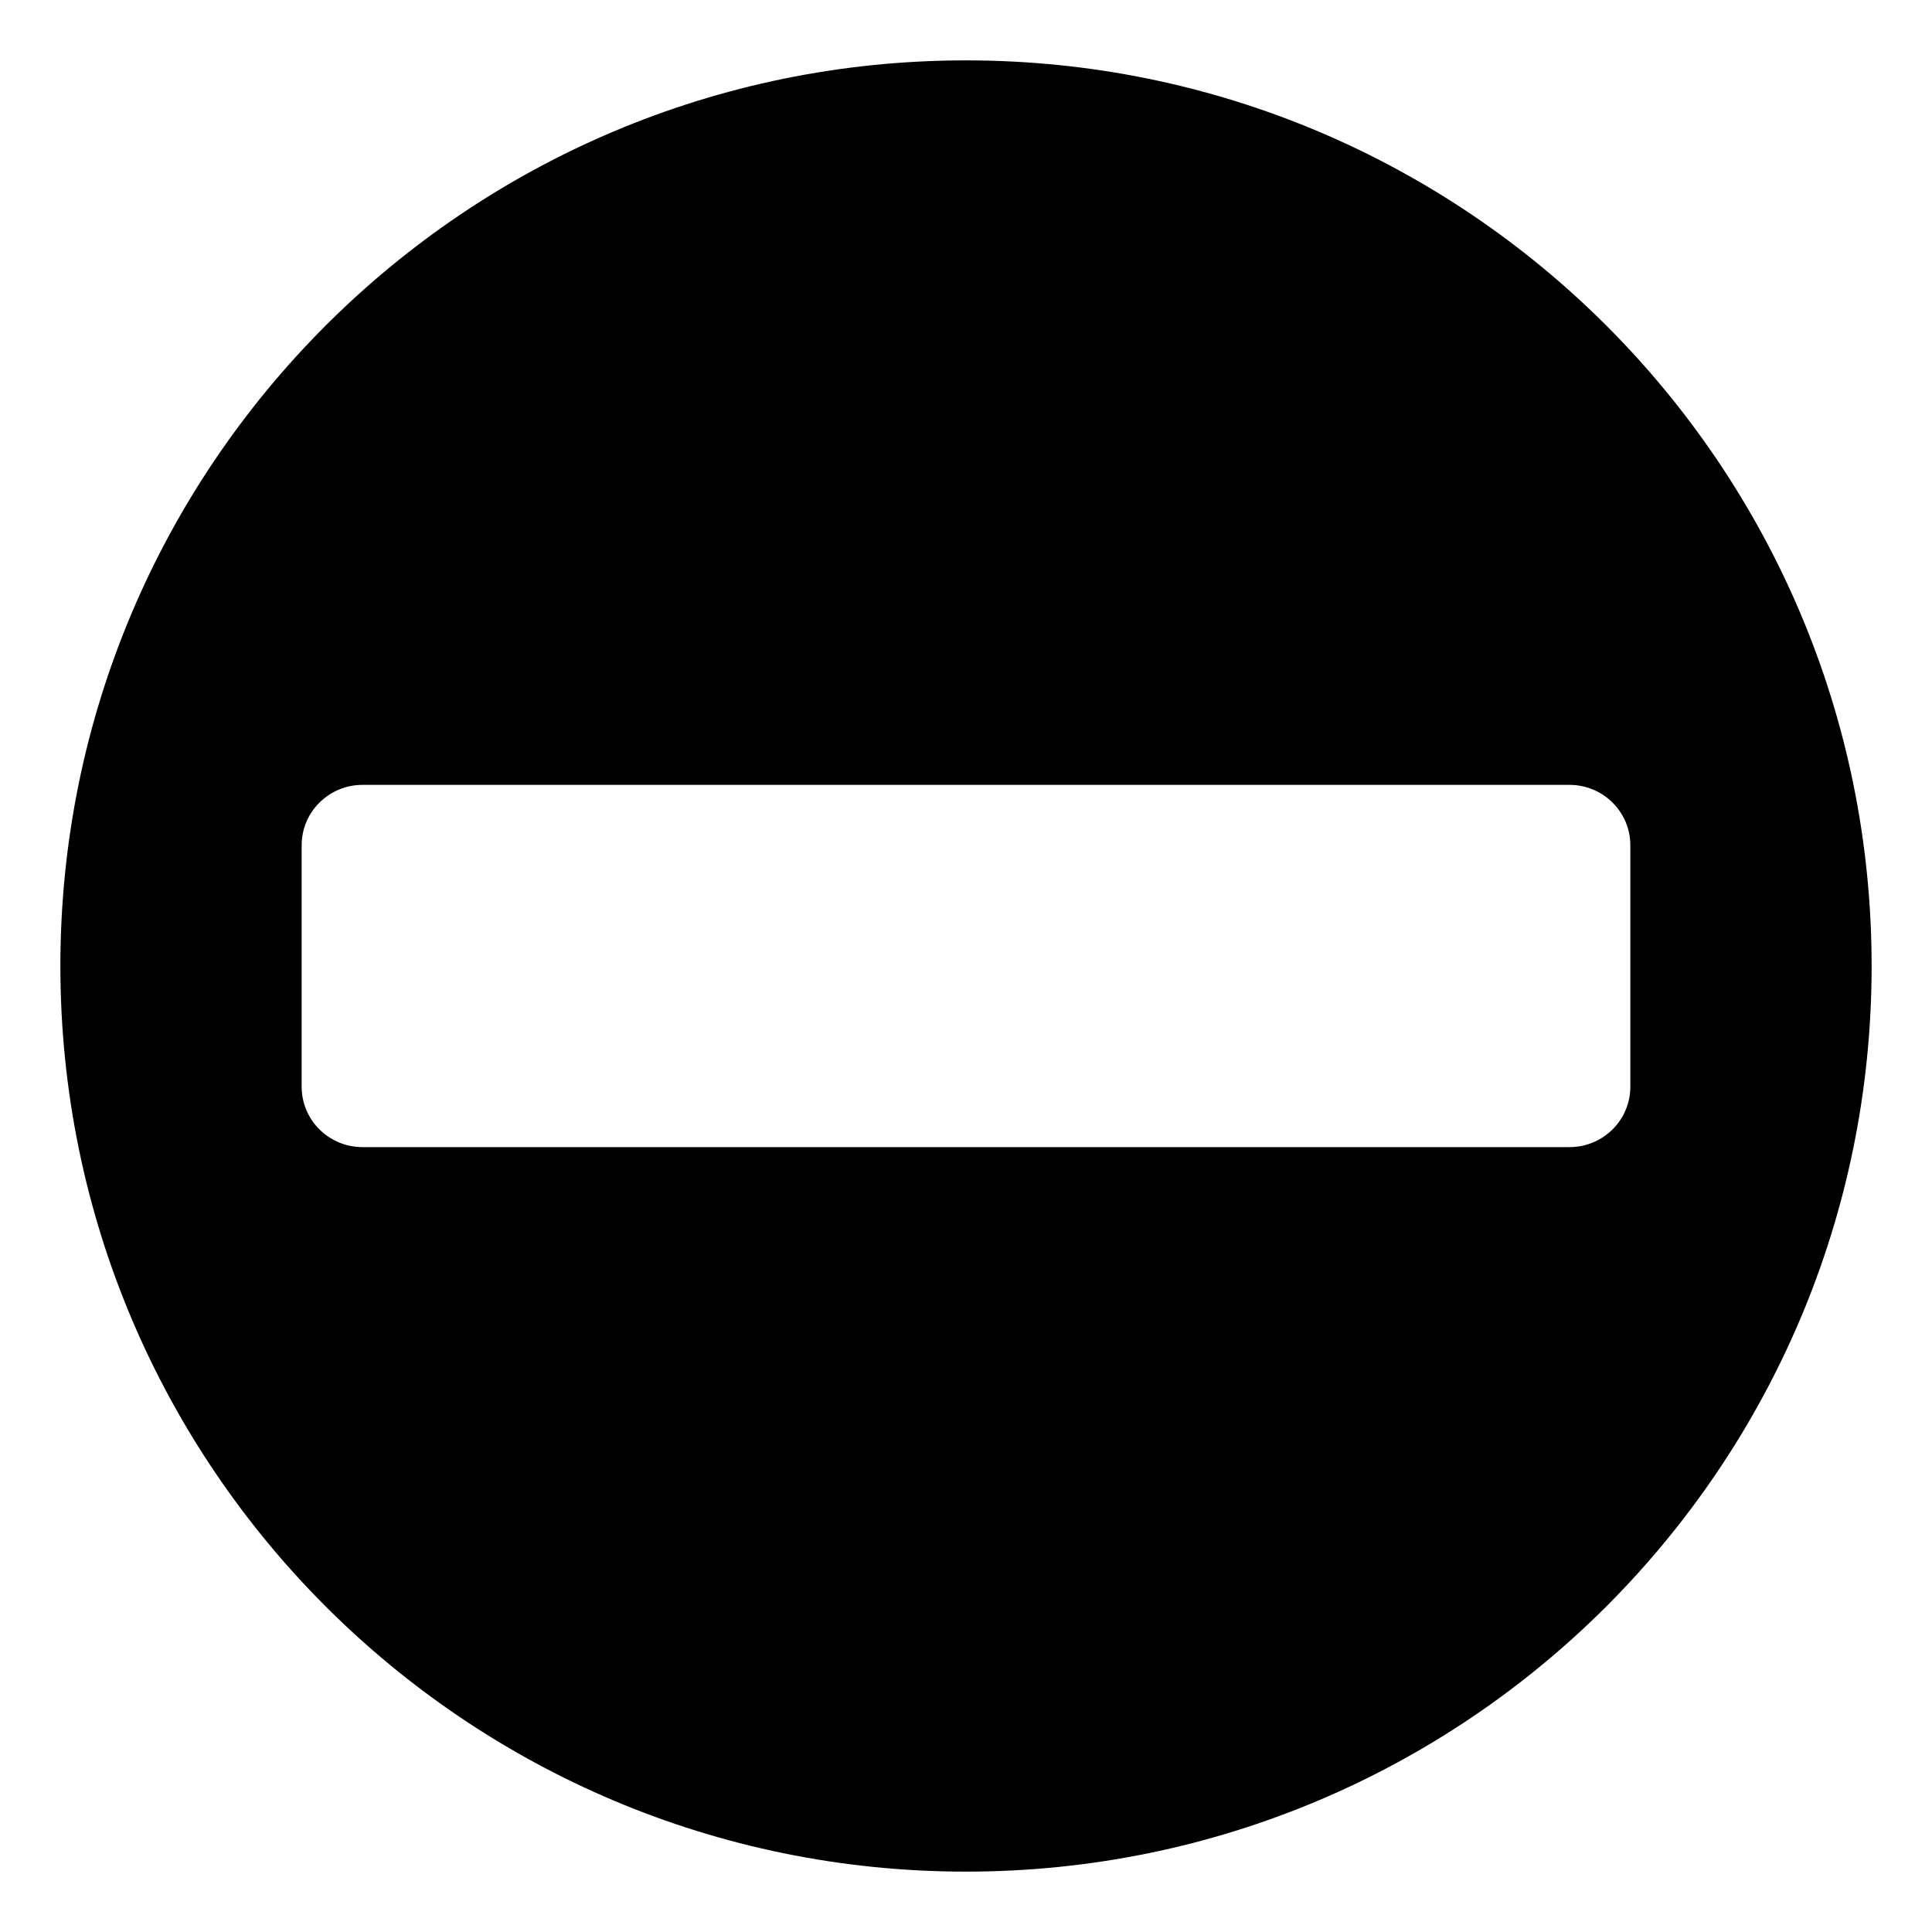 <svg xmlns="http://www.w3.org/2000/svg"
     viewBox="0 0 512 512"><!-- Font Awesome Pro 6.0.0-alpha2 by @fontawesome - https://fontawesome.com License - https://fontawesome.com/license (Commercial License) -->
    <path d="M256 16C123.461 16 16 123.418 16 256C16 388.58 123.461 496 256 496S496 388.58 496 256C496 123.418 388.539 16 256 16ZM415.949 304H96.051C87.211 304 79.945 296.875 79.945 288V224C79.945 215.125 87.211 208 96.051 208H415.949C424.789 208 432.055 215.125 432.055 224V288C432.055 296.875 424.789 304 415.949 304Z"/>
</svg>